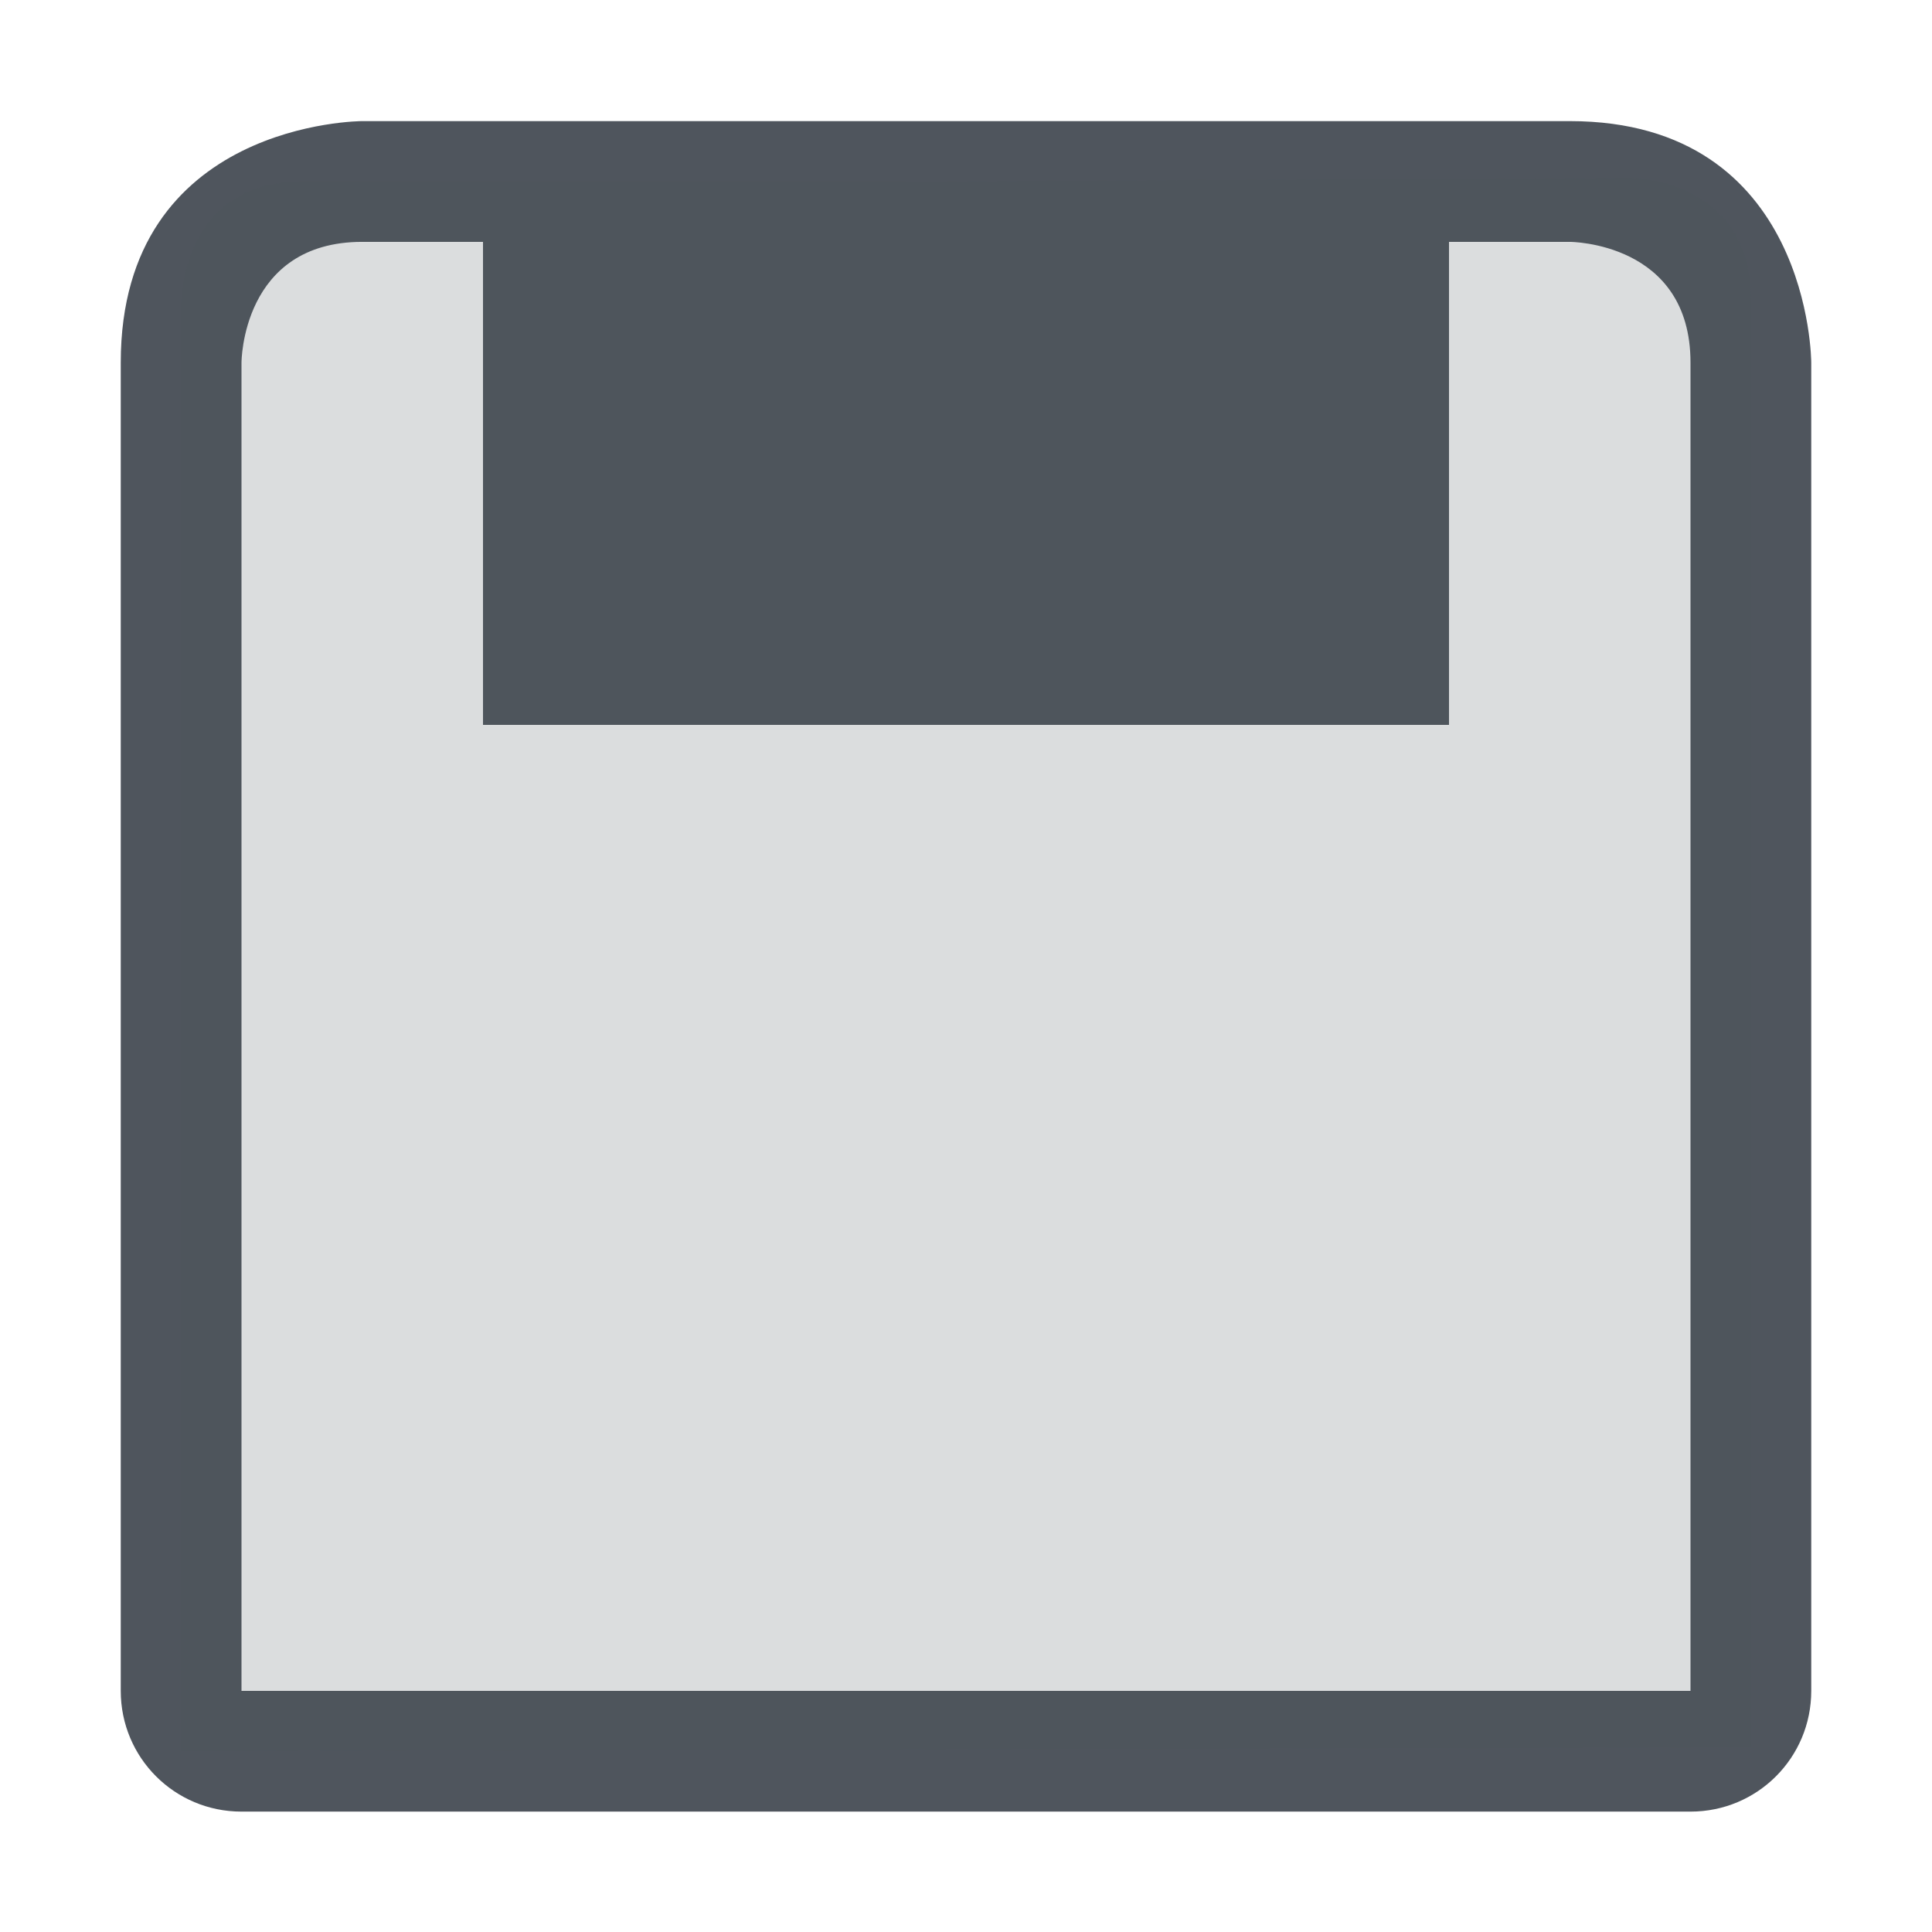 <?xml version='1.0' encoding='UTF-8' standalone='no'?>
<!-- Created with Inkscape (http://www.inkscape.org/) -->

<svg xmlns:cc='http://creativecommons.org/ns#' xmlns:dc='http://purl.org/dc/elements/1.1/' sodipodi:docname='media-zip-symbolic.svg' inkscape:export-filename='/home/sam/source-symbolic.png' inkscape:export-xdpi='270' inkscape:export-ydpi='270' height='16' id='svg7384' xmlns:inkscape='http://www.inkscape.org/namespaces/inkscape' xmlns:osb='http://www.openswatchbook.org/uri/2009/osb' xmlns:rdf='http://www.w3.org/1999/02/22-rdf-syntax-ns#' xmlns:sodipodi='http://sodipodi.sourceforge.net/DTD/sodipodi-0.dtd' style='enable-background:new' xmlns:svg='http://www.w3.org/2000/svg' version='1.1' inkscape:version='0.92.0 r' width='16' xmlns='http://www.w3.org/2000/svg'>
  <sodipodi:namedview inkscape:bbox-nodes='true' inkscape:bbox-paths='false' bordercolor='#666666' borderlayer='false' borderopacity='1' inkscape:current-layer='layer10' inkscape:cx='8.1530236' inkscape:cy='7.6057622' gridtolerance='10' inkscape:guide-bbox='true' guidetolerance='10' id='namedview88' inkscape:measure-end='0,0' inkscape:measure-start='0,0' inkscape:object-nodes='true' inkscape:object-paths='true' objecttolerance='10' pagecolor='#fafafa' inkscape:pageopacity='1' inkscape:pageshadow='2' showborder='true' showgrid='false' showguides='false' inkscape:showpageshadow='false' inkscape:snap-bbox='true' inkscape:snap-bbox-edge-midpoints='false' inkscape:snap-bbox-midpoints='true' inkscape:snap-center='false' inkscape:snap-global='true' inkscape:snap-grids='true' inkscape:snap-intersection-paths='false' inkscape:snap-midpoints='true' inkscape:snap-nodes='true' inkscape:snap-object-midpoints='true' inkscape:snap-others='true' inkscape:snap-page='false' inkscape:snap-smooth-nodes='true' inkscape:snap-to-guides='true' inkscape:window-height='1016' inkscape:window-maximized='1' inkscape:window-width='1920' inkscape:window-x='0' inkscape:window-y='27' inkscape:zoom='26.15625'>
    <inkscape:grid color='#000000' dotted='false' empcolor='#0800ff' empopacity='0.463' empspacing='4' enabled='true' id='grid4866' opacity='0.165' originx='-196' originy='-400.003' snapvisiblegridlinesonly='true' spacingx='0.25' spacingy='0.25' type='xygrid' visible='true'/>
    <sodipodi:guide id='guide6512' inkscape:locked='false' orientation='0,1' position='-196,-0.003'/>
    <sodipodi:guide id='guide6516' inkscape:locked='false' orientation='1,0' position='284,127.997'/>
  </sodipodi:namedview>
  <title id='title8473'>Solus Symbolic Icon Theme</title>
  <defs id='defs7386'>
    <linearGradient id='linearGradient6882' osb:paint='solid'>
      <stop id='stop6884' offset='0' style='stop-color:#555555;stop-opacity:1;'/>
    </linearGradient>
    <linearGradient id='linearGradient5606' osb:paint='solid'>
      <stop id='stop5608' offset='0' style='stop-color:#000000;stop-opacity:1;'/>
    </linearGradient>
    <filter inkscape:collect='always' id='filter7554' style='color-interpolation-filters:sRGB'>
      <feBlend inkscape:collect='always' id='feBlend7556' in2='BackgroundImage' mode='darken'/>
    </filter>
  </defs>
  <g inkscape:groupmode='layer' id='layer9' inkscape:label='status' style='display:inline' transform='translate(-437,183.003)'/>
  <g inkscape:groupmode='layer' id='layer10' inkscape:label='devices' style='display:inline;filter:url(#filter7554)' transform='translate(-437,183.003)'>
    
    <path inkscape:connector-curvature='0' d='m 440,-182 c 0,0 -2,0 -2,2 v 11 c 0,0.554 0.446,1 1,1 h 12 c 0.554,0 1,-0.446 1,-1 v -11 c 0,0 0,-2 -2,-2 z m -1,2 c 0,0 0,-1 1,-1 h 1 v 4 h 8 v -4 h 1 c 0,0 1,0 1,1 v 11 h -12 z' id='path7007' sodipodi:nodetypes='cssssscscccccccccccc' style='fill:#4f555d;fill-opacity:1;stroke:none'/>
    <path inkscape:connector-curvature='0' d='m 438.5,-180.5 c 0,0 0,-1 1,-1 h 5 l 6,-0.031 c 0,0 1,0 1,1 v 12 l -13,0.031 z' id='path8339' sodipodi:nodetypes='cccccccc' style='opacity:0.2;fill:#4f555d;fill-opacity:1;stroke:none'/>
  </g>
  <g inkscape:groupmode='layer' id='layer1' inkscape:label='places' style='display:inline' transform='translate(-196,-433.997)'/>
  <g inkscape:groupmode='layer' id='layer14' inkscape:label='mimetypes' style='display:inline' transform='translate(-437,183.003)'/>
  <g inkscape:groupmode='layer' id='layer15' inkscape:label='emblems' style='display:inline' transform='translate(-437,183.003)'/>
  <g inkscape:groupmode='layer' id='g71291' inkscape:label='emotes' style='display:inline' transform='translate(-437,183.003)'/>
  <g inkscape:groupmode='layer' id='layer2' inkscape:label='categories' style='display:inline' transform='translate(-196,-283.997)'/>
  <g inkscape:groupmode='layer' id='layer12' inkscape:label='actions' style='display:inline' transform='translate(-437,183.003)'/>
  <g inkscape:groupmode='layer' id='layer3' inkscape:label='apps' transform='translate(-196,-543.997)'/>
</svg>
